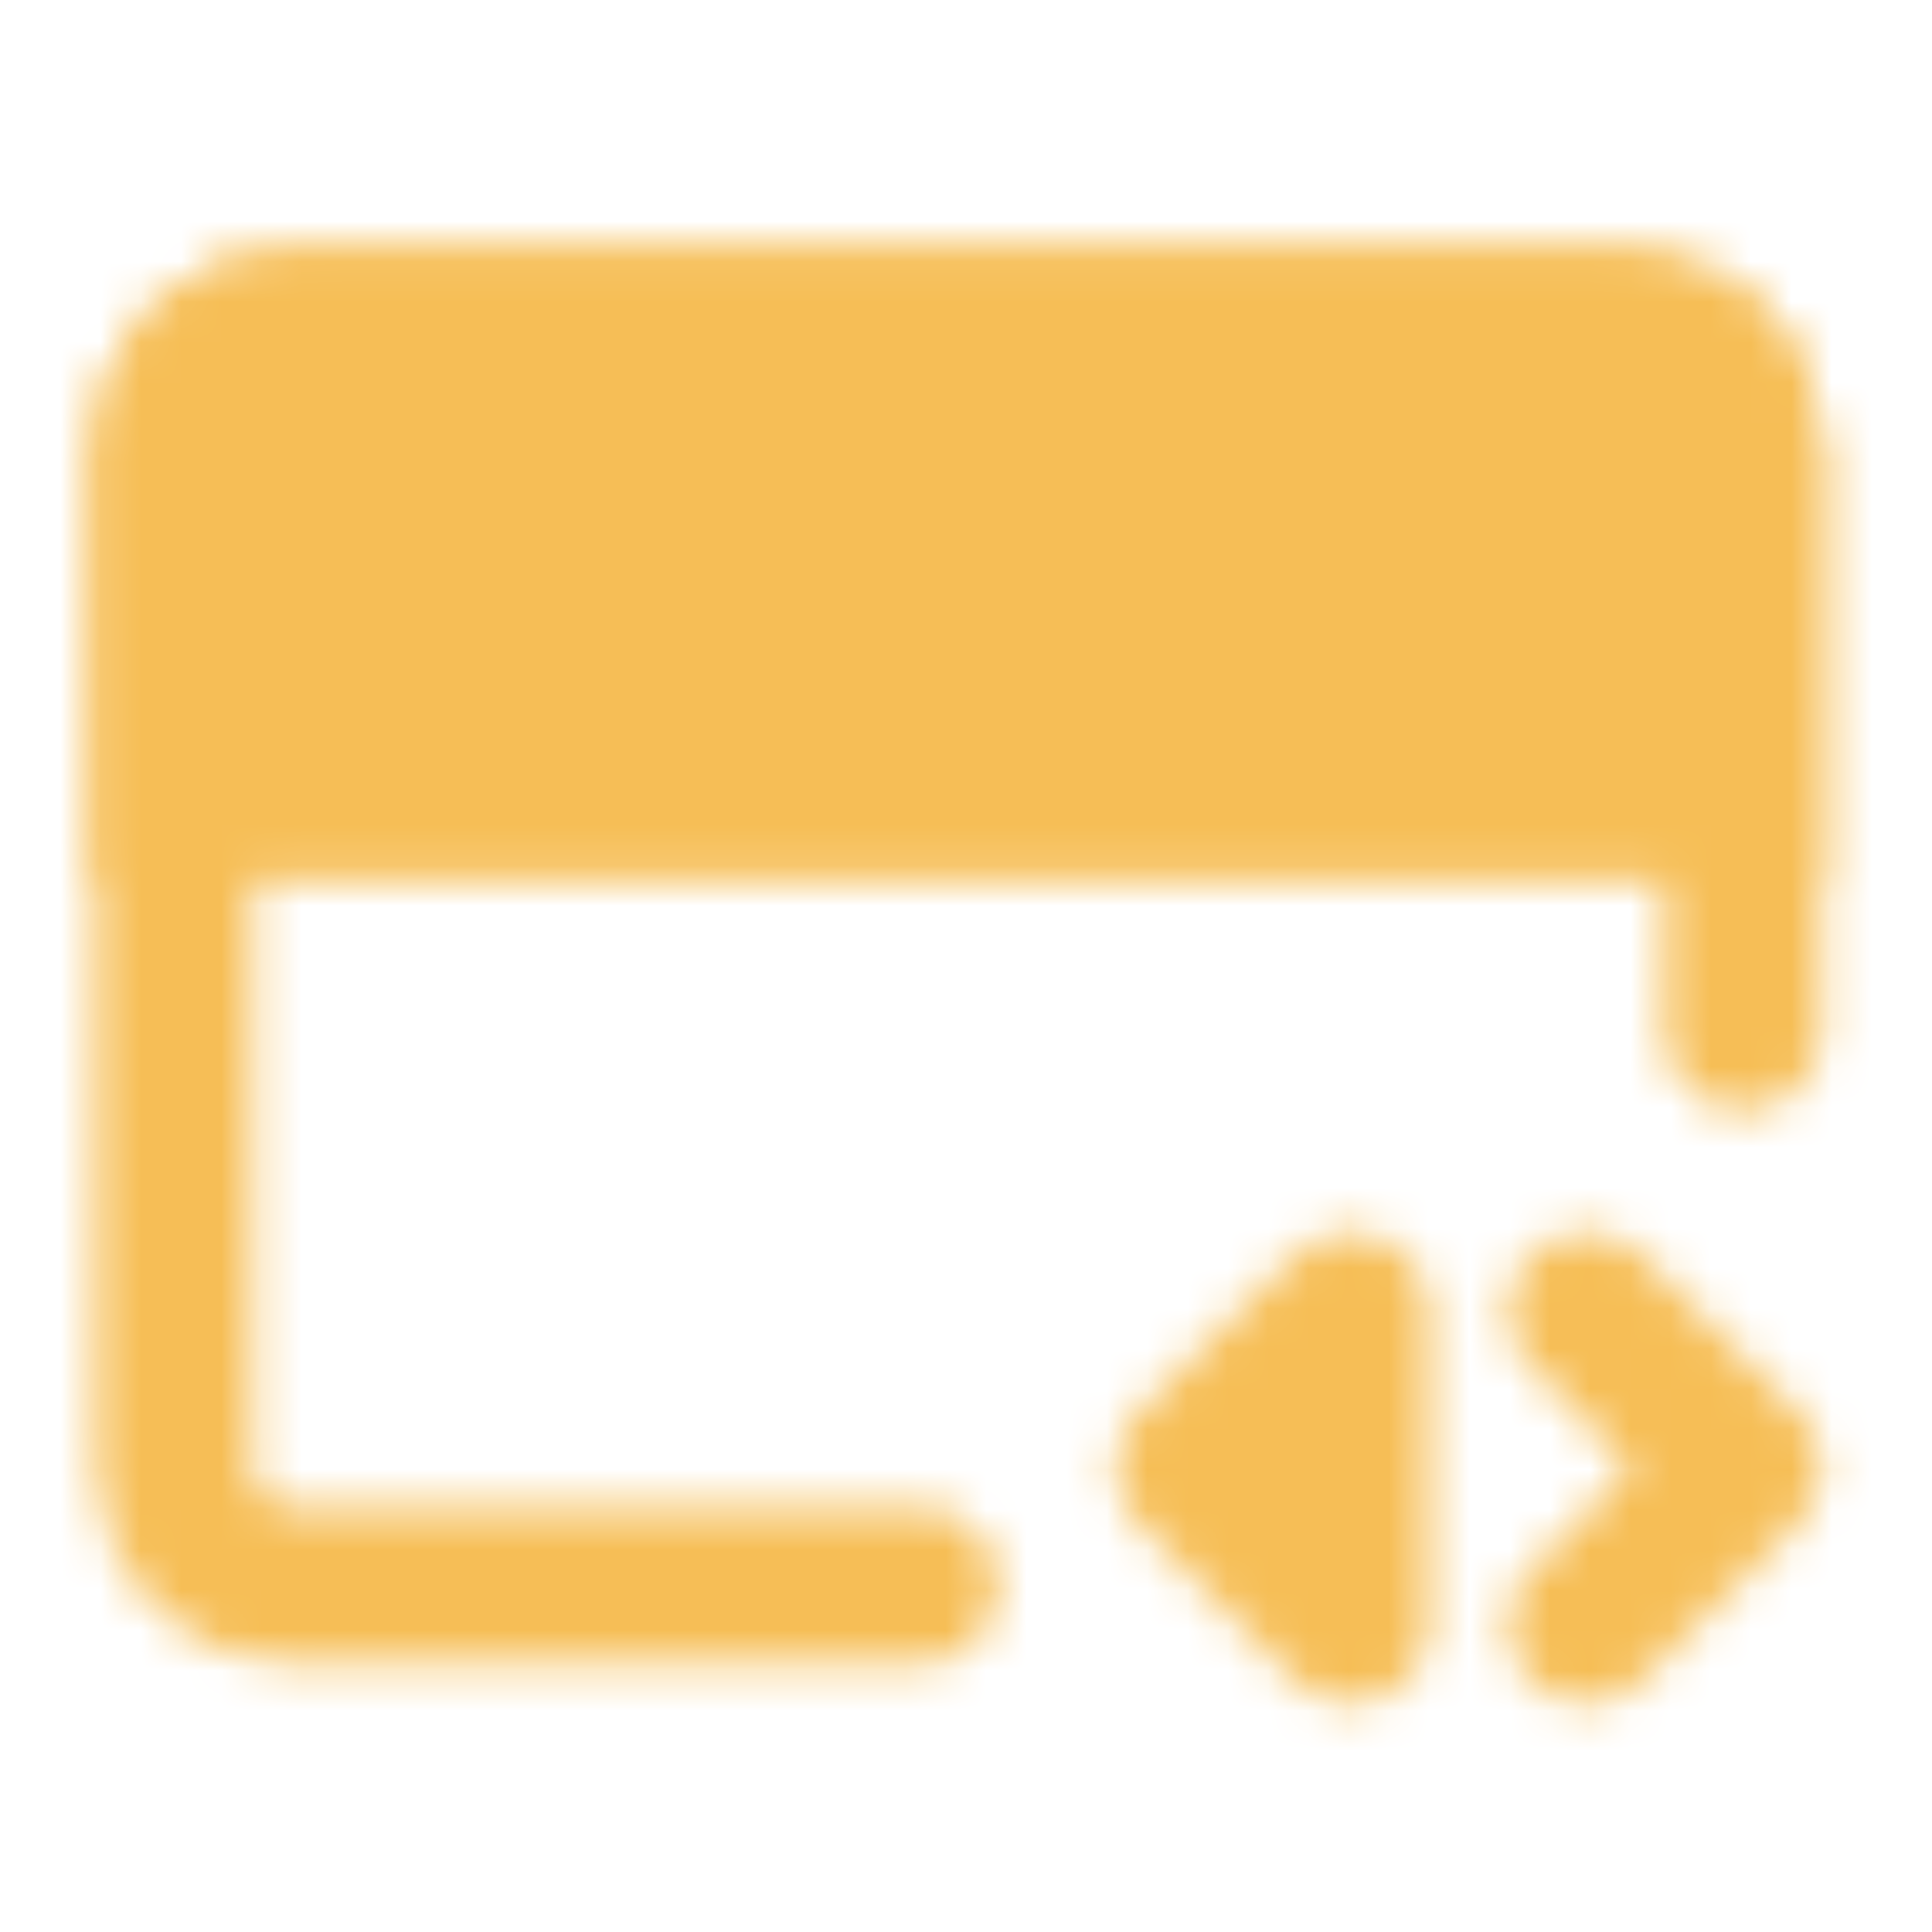 <svg width="48" height="48" viewBox="0 0 48 48" fill="none" xmlns="http://www.w3.org/2000/svg">
<mask id="mask0_1531_7371" style="mask-type:alpha" maskUnits="userSpaceOnUse" x="2" y="6" width="44" height="37">
<path d="M22.844 39.389H7.258C6.483 39.389 5.74 39.081 5.192 38.533C4.644 37.985 4.336 37.242 4.336 36.467V11.14C4.336 10.365 4.644 9.622 5.192 9.074C5.74 8.526 6.483 8.218 7.258 8.218H40.378C41.153 8.218 41.896 8.526 42.444 9.074C42.992 9.622 43.3 10.365 43.3 11.14V25.637" stroke="white" stroke-width="3.896" stroke-linecap="round" stroke-linejoin="round"/>
<path d="M4.336 11.14C4.336 10.365 4.644 9.622 5.192 9.074C5.74 8.526 6.483 8.218 7.258 8.218H40.378C41.153 8.218 41.896 8.526 42.444 9.074C42.992 9.622 43.3 10.365 43.3 11.14V19.907H4.336V11.14Z" fill="white" stroke="white" stroke-width="3.896"/>
<path d="M39.405 32.569L43.302 36.466L39.405 40.362M33.56 32.569L29.664 36.466L33.56 40.362V32.569Z" stroke="white" stroke-width="3.896" stroke-linecap="round" stroke-linejoin="round"/>
<path d="M8.229 14.062C8.229 12.986 9.101 12.114 10.177 12.114C11.253 12.114 12.125 12.986 12.125 14.062C12.125 15.138 11.253 16.01 10.177 16.01C9.101 16.01 8.229 15.138 8.229 14.062Z" fill="black"/>
<path d="M14.08 14.062C14.08 12.986 14.952 12.114 16.028 12.114C17.104 12.114 17.977 12.986 17.977 14.062C17.977 15.138 17.104 16.01 16.028 16.01C14.952 16.01 14.08 15.138 14.08 14.062Z" fill="black"/>
</mask>
<g mask="url(#mask0_1531_7371)">
<path d="M0.445 0.427H47.203V47.184H0.445V0.427Z" fill="#F6BE56"/>
</g>
</svg>
